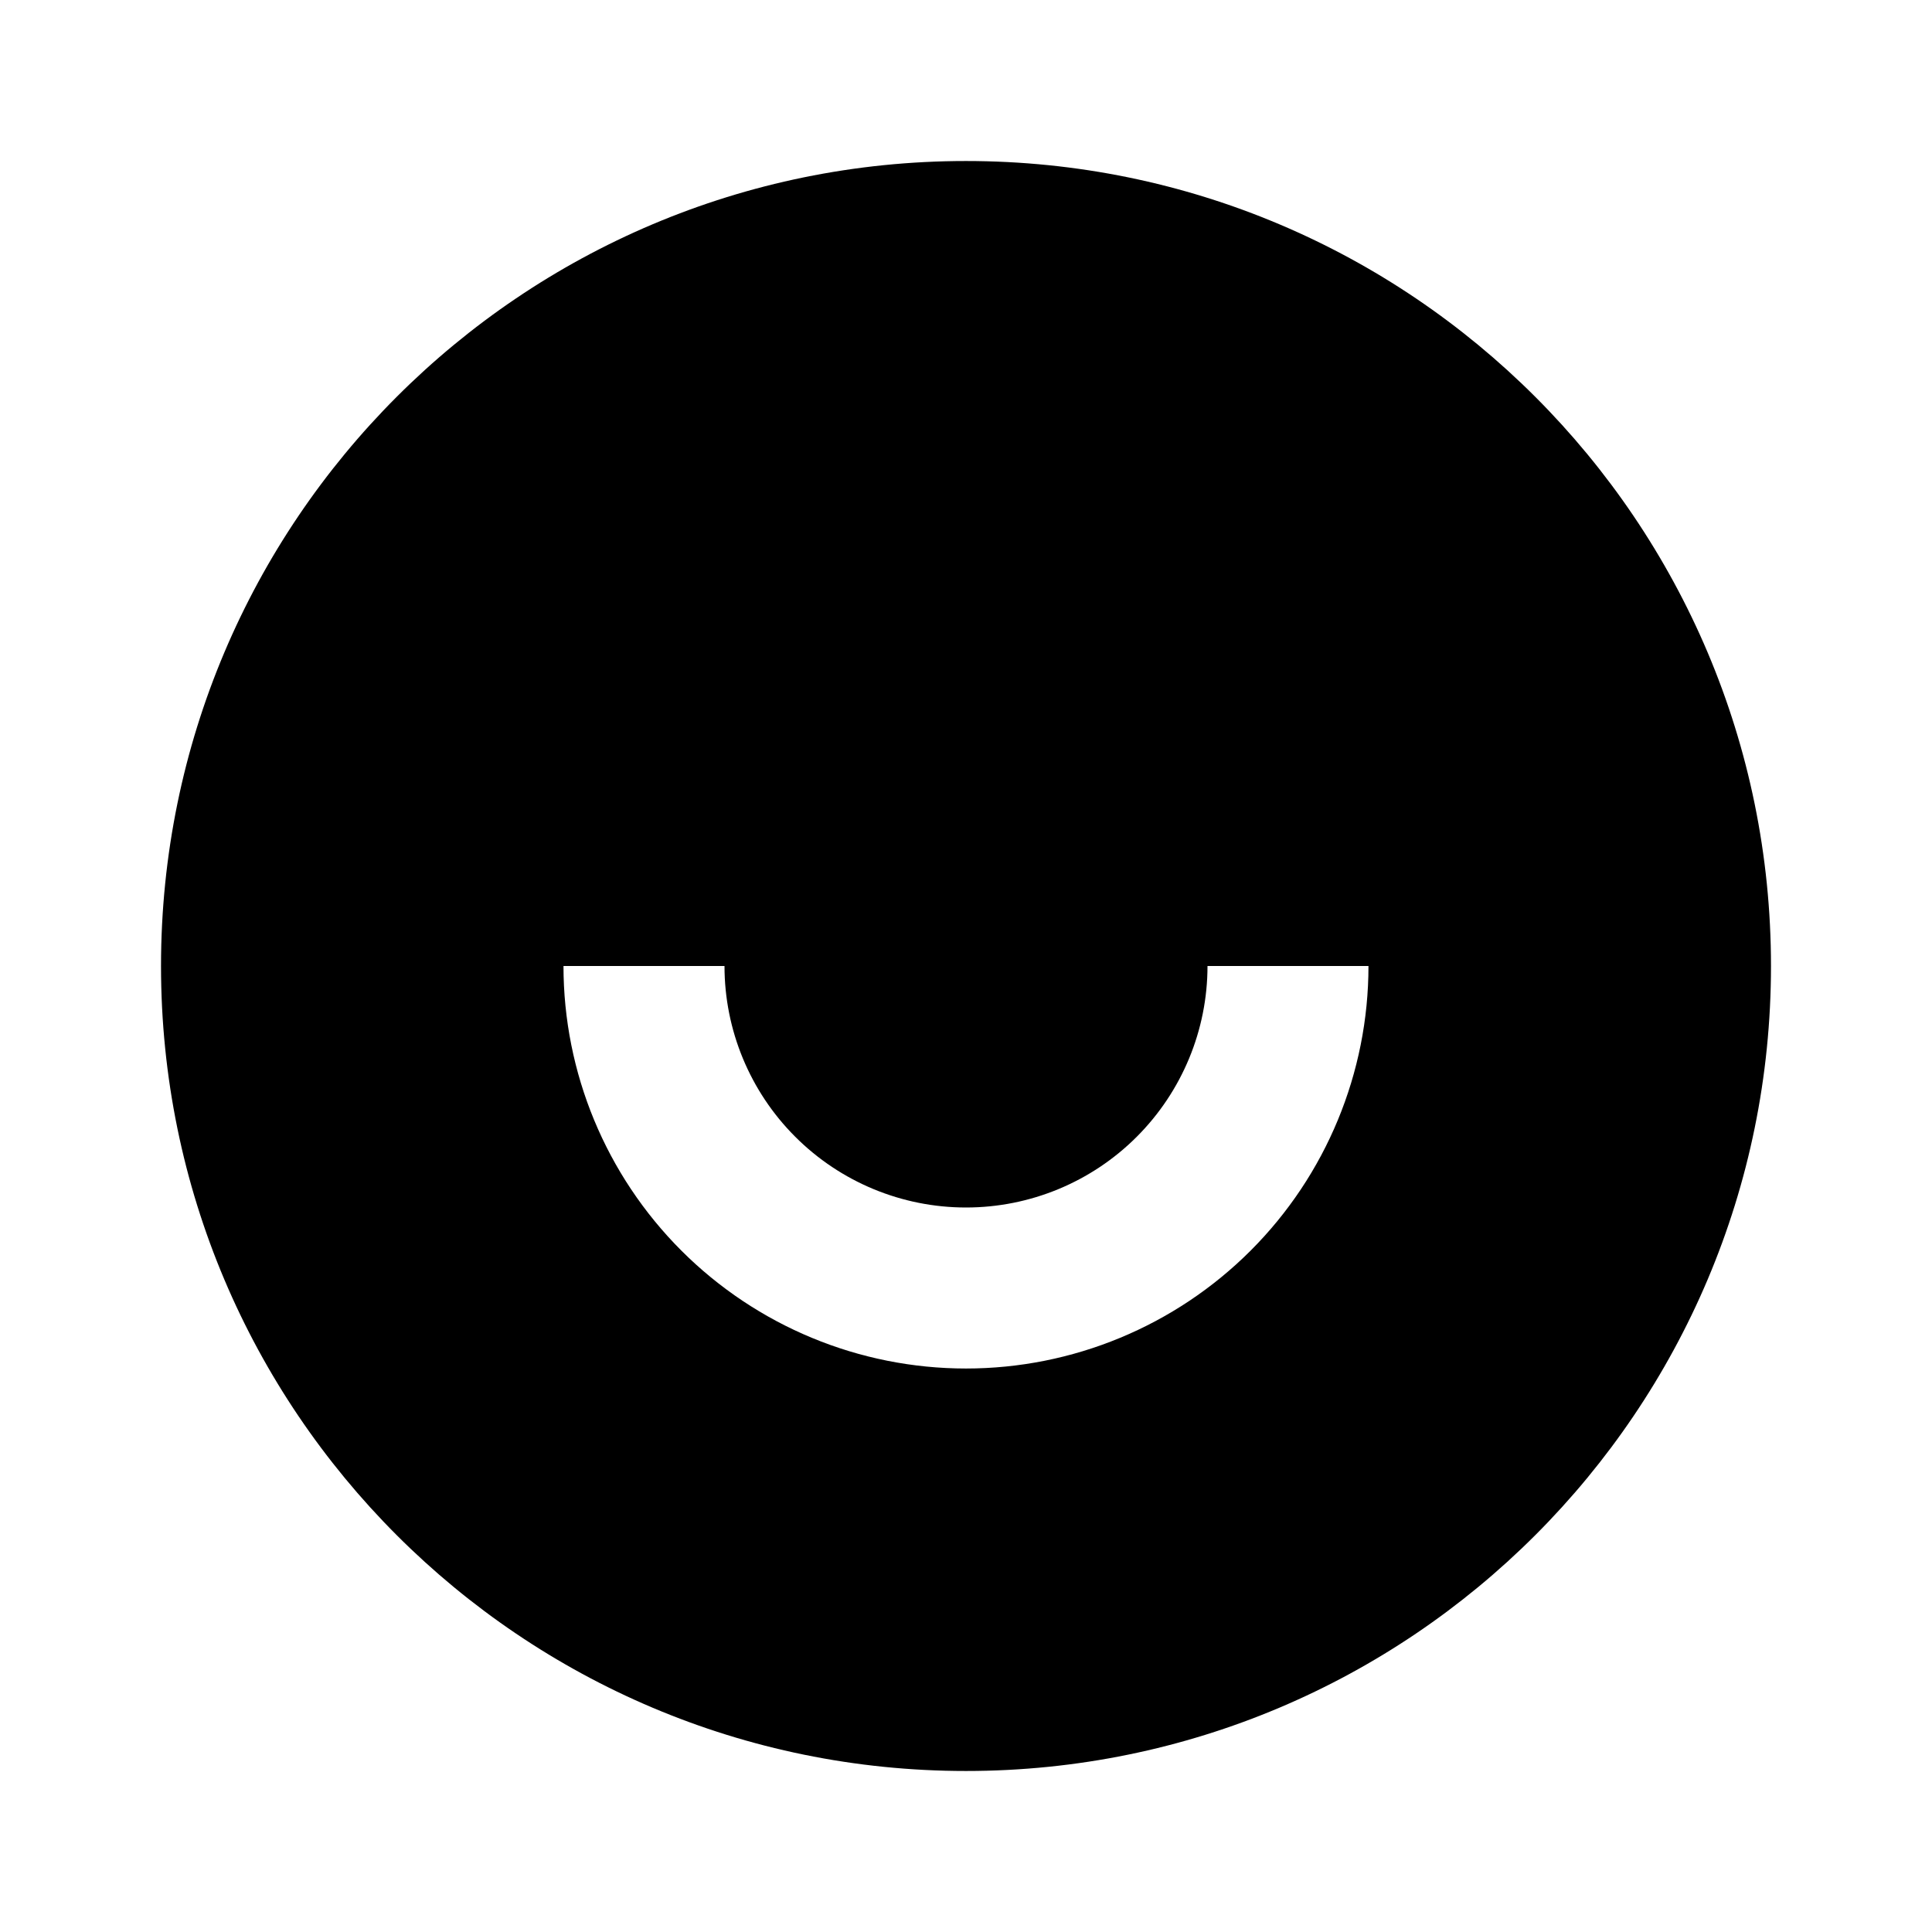 <svg width="44" height="44" viewBox="0 0 44 44" fill="none" xmlns="http://www.w3.org/2000/svg">
<path d="M22 40.333C11.874 40.333 3.667 32.126 3.667 22C3.667 11.874 11.874 3.667 22 3.667C32.125 3.667 40.333 11.874 40.333 22C40.333 32.126 32.125 40.333 22 40.333ZM12.833 22C12.833 24.431 13.799 26.763 15.518 28.482C17.237 30.201 19.569 31.167 22 31.167C24.431 31.167 26.763 30.201 28.482 28.482C30.201 26.763 31.166 24.431 31.166 22H27.5C27.5 23.459 26.92 24.858 25.889 25.889C24.858 26.921 23.459 27.5 22 27.5C20.541 27.5 19.142 26.921 18.111 25.889C17.079 24.858 16.5 23.459 16.5 22H12.833Z" fill="black"/>
</svg>
